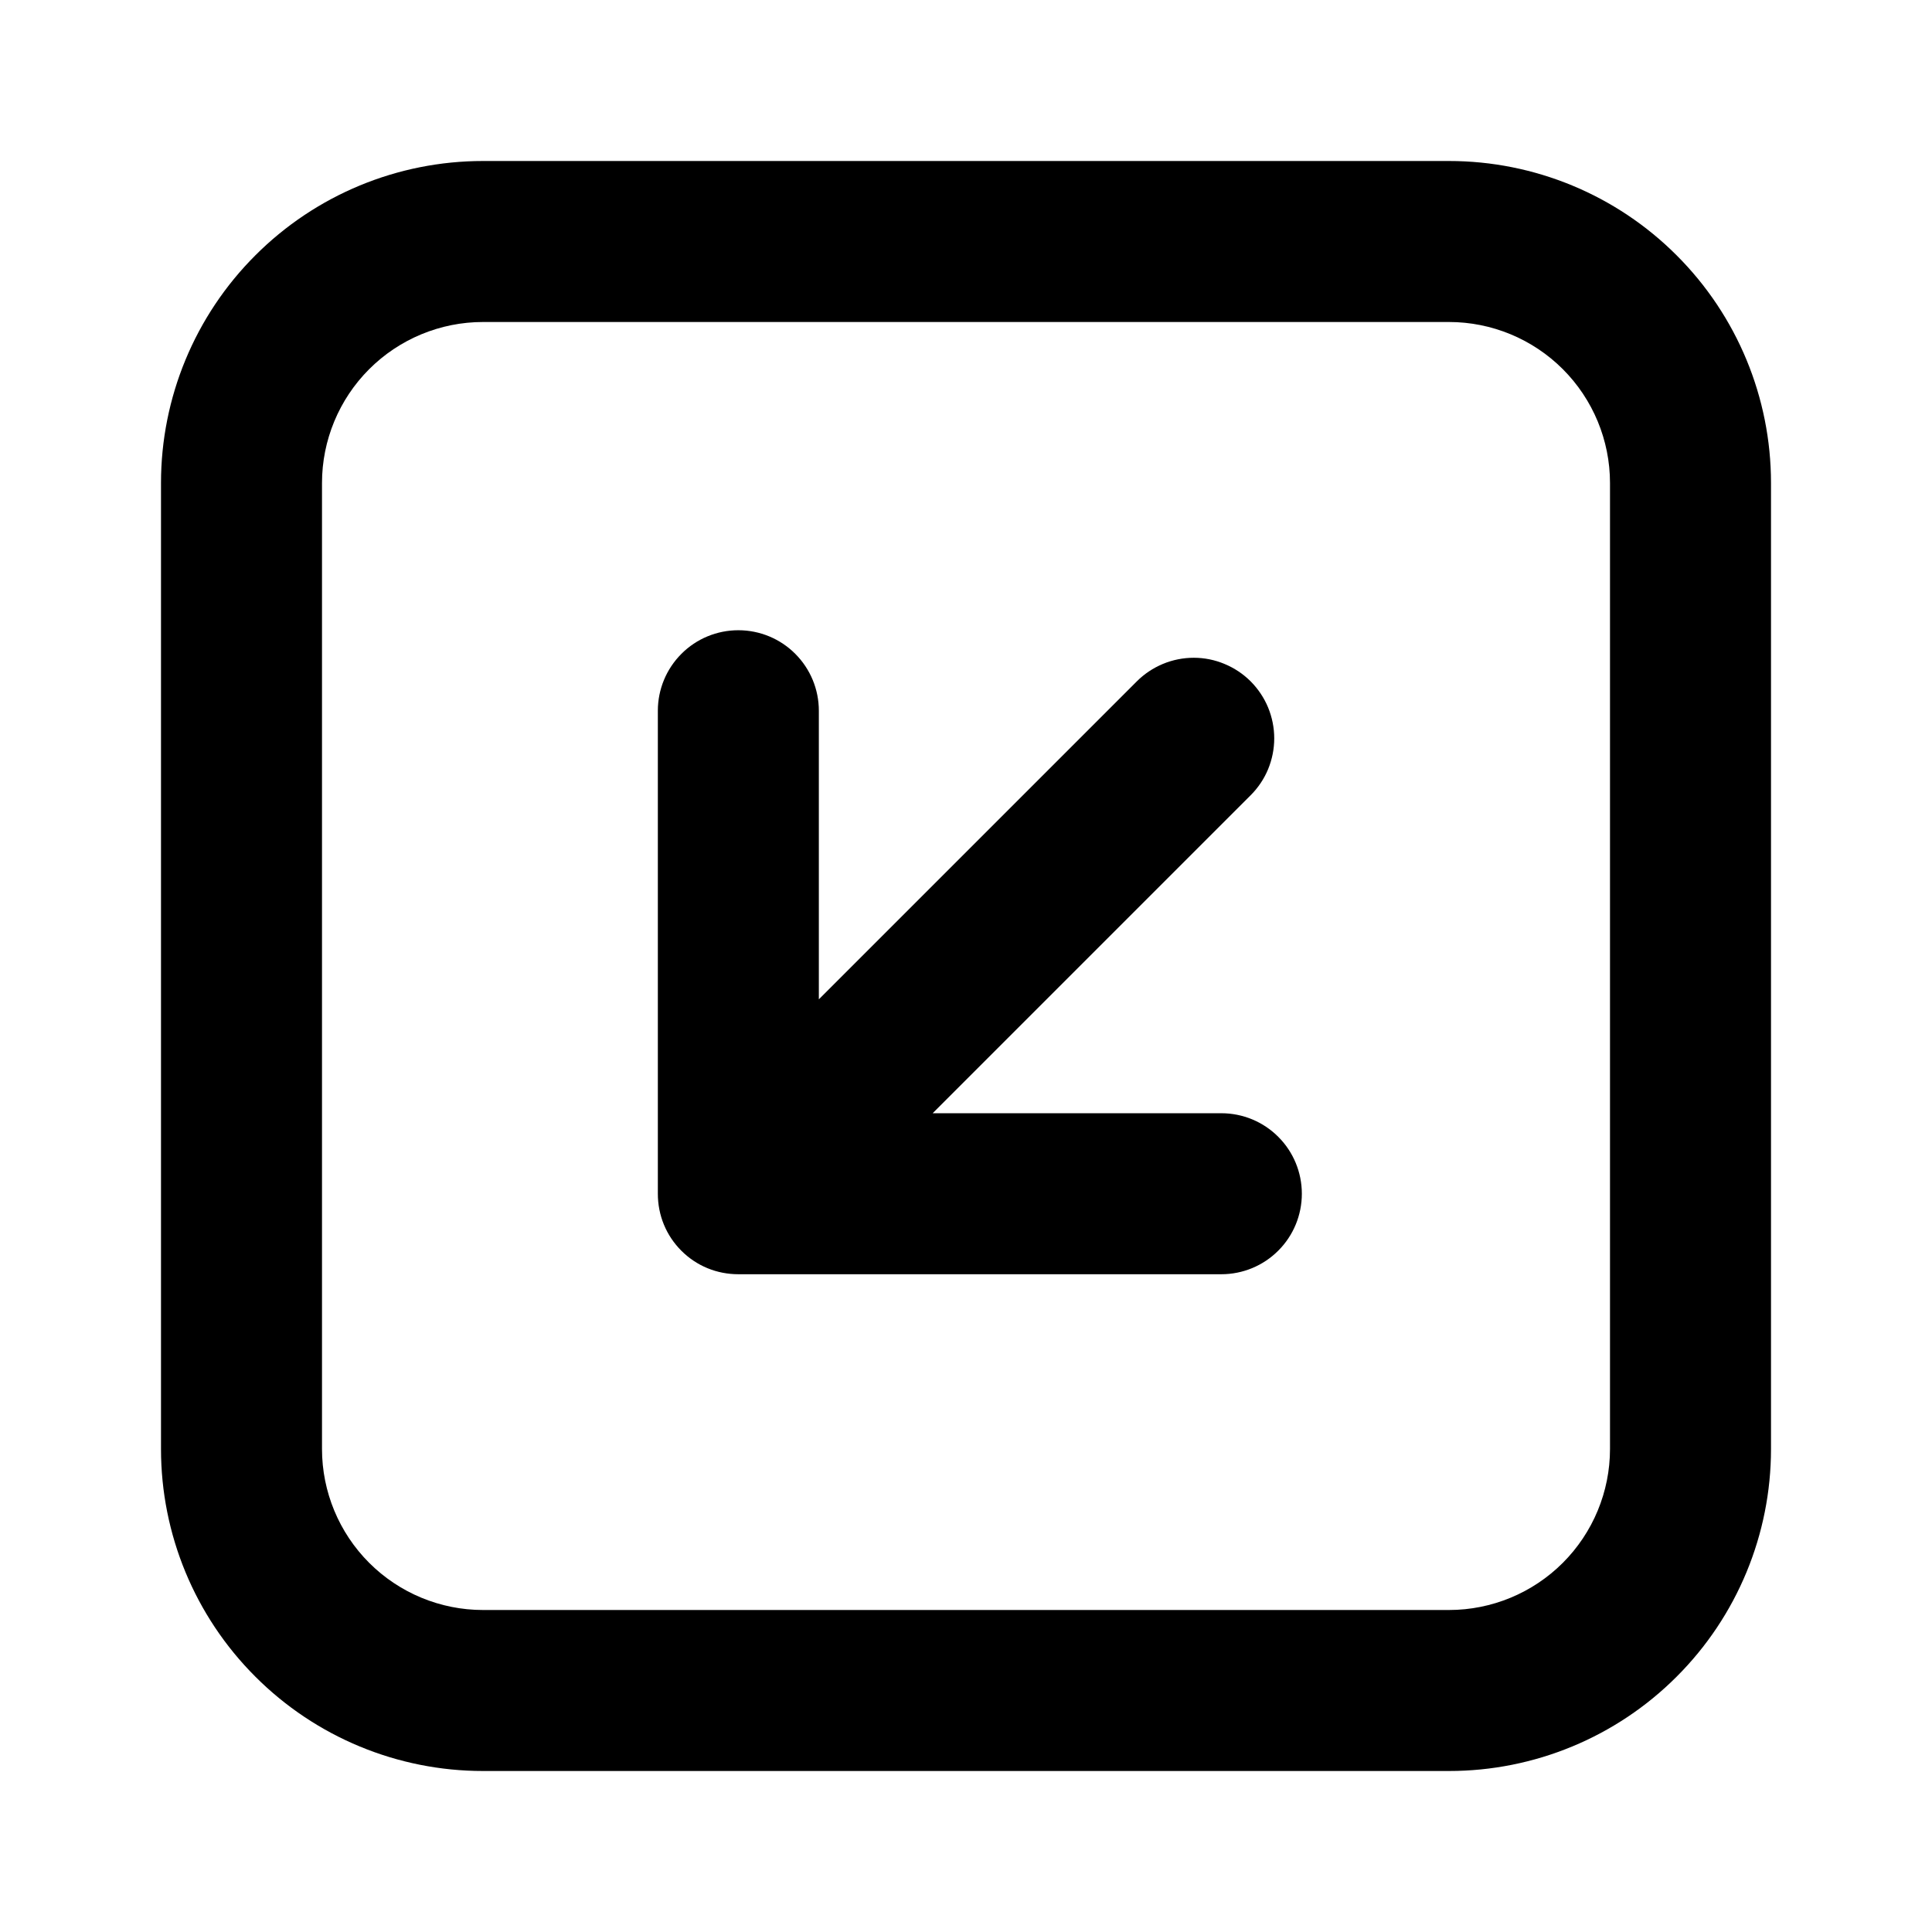 <svg width="24" height="24" viewBox="0 0 24 24" fill="none" xmlns="http://www.w3.org/2000/svg">
<path d="M6 4C5.47 4 4.961 4.211 4.586 4.586C4.211 4.961 4 5.47 4 6V18C4 18.53 4.211 19.039 4.586 19.414C4.961 19.789 5.47 20 6 20H18C18.53 20 19.039 19.789 19.414 19.414C19.789 19.039 20 18.53 20 18V6C20 5.47 19.789 4.961 19.414 4.586C19.039 4.211 18.53 4 18 4H6ZM6 2H18C19.061 2 20.078 2.421 20.828 3.172C21.579 3.922 22 4.939 22 6V18C22 19.061 21.579 20.078 20.828 20.828C20.078 21.579 19.061 22 18 22H6C4.939 22 3.922 21.579 3.172 20.828C2.421 20.078 2 19.061 2 18V6C2 4.939 2.421 3.922 3.172 3.172C3.922 2.421 4.939 2 6 2V2Z" fill="black"/>
<path d="M10.172 12.414L14.122 8.464C14.215 8.371 14.325 8.298 14.447 8.247C14.568 8.197 14.698 8.171 14.829 8.171C14.961 8.171 15.091 8.197 15.212 8.248C15.333 8.298 15.444 8.372 15.537 8.465C15.629 8.558 15.703 8.668 15.753 8.789C15.803 8.911 15.829 9.041 15.829 9.172C15.829 9.303 15.803 9.433 15.753 9.555C15.703 9.676 15.629 9.786 15.536 9.879L11.586 13.829H15.172C15.437 13.829 15.692 13.934 15.879 14.122C16.067 14.309 16.172 14.564 16.172 14.829C16.172 15.094 16.067 15.349 15.879 15.536C15.692 15.724 15.437 15.829 15.172 15.829H9.172C9.041 15.829 8.91 15.804 8.789 15.754C8.667 15.704 8.557 15.63 8.464 15.537C8.371 15.444 8.297 15.334 8.247 15.212C8.197 15.091 8.172 14.96 8.172 14.829V8.829C8.172 8.564 8.277 8.31 8.465 8.122C8.652 7.934 8.907 7.829 9.172 7.829C9.437 7.829 9.692 7.934 9.879 8.122C10.067 8.31 10.172 8.564 10.172 8.829V12.414Z" fill="black"/>
</svg>
